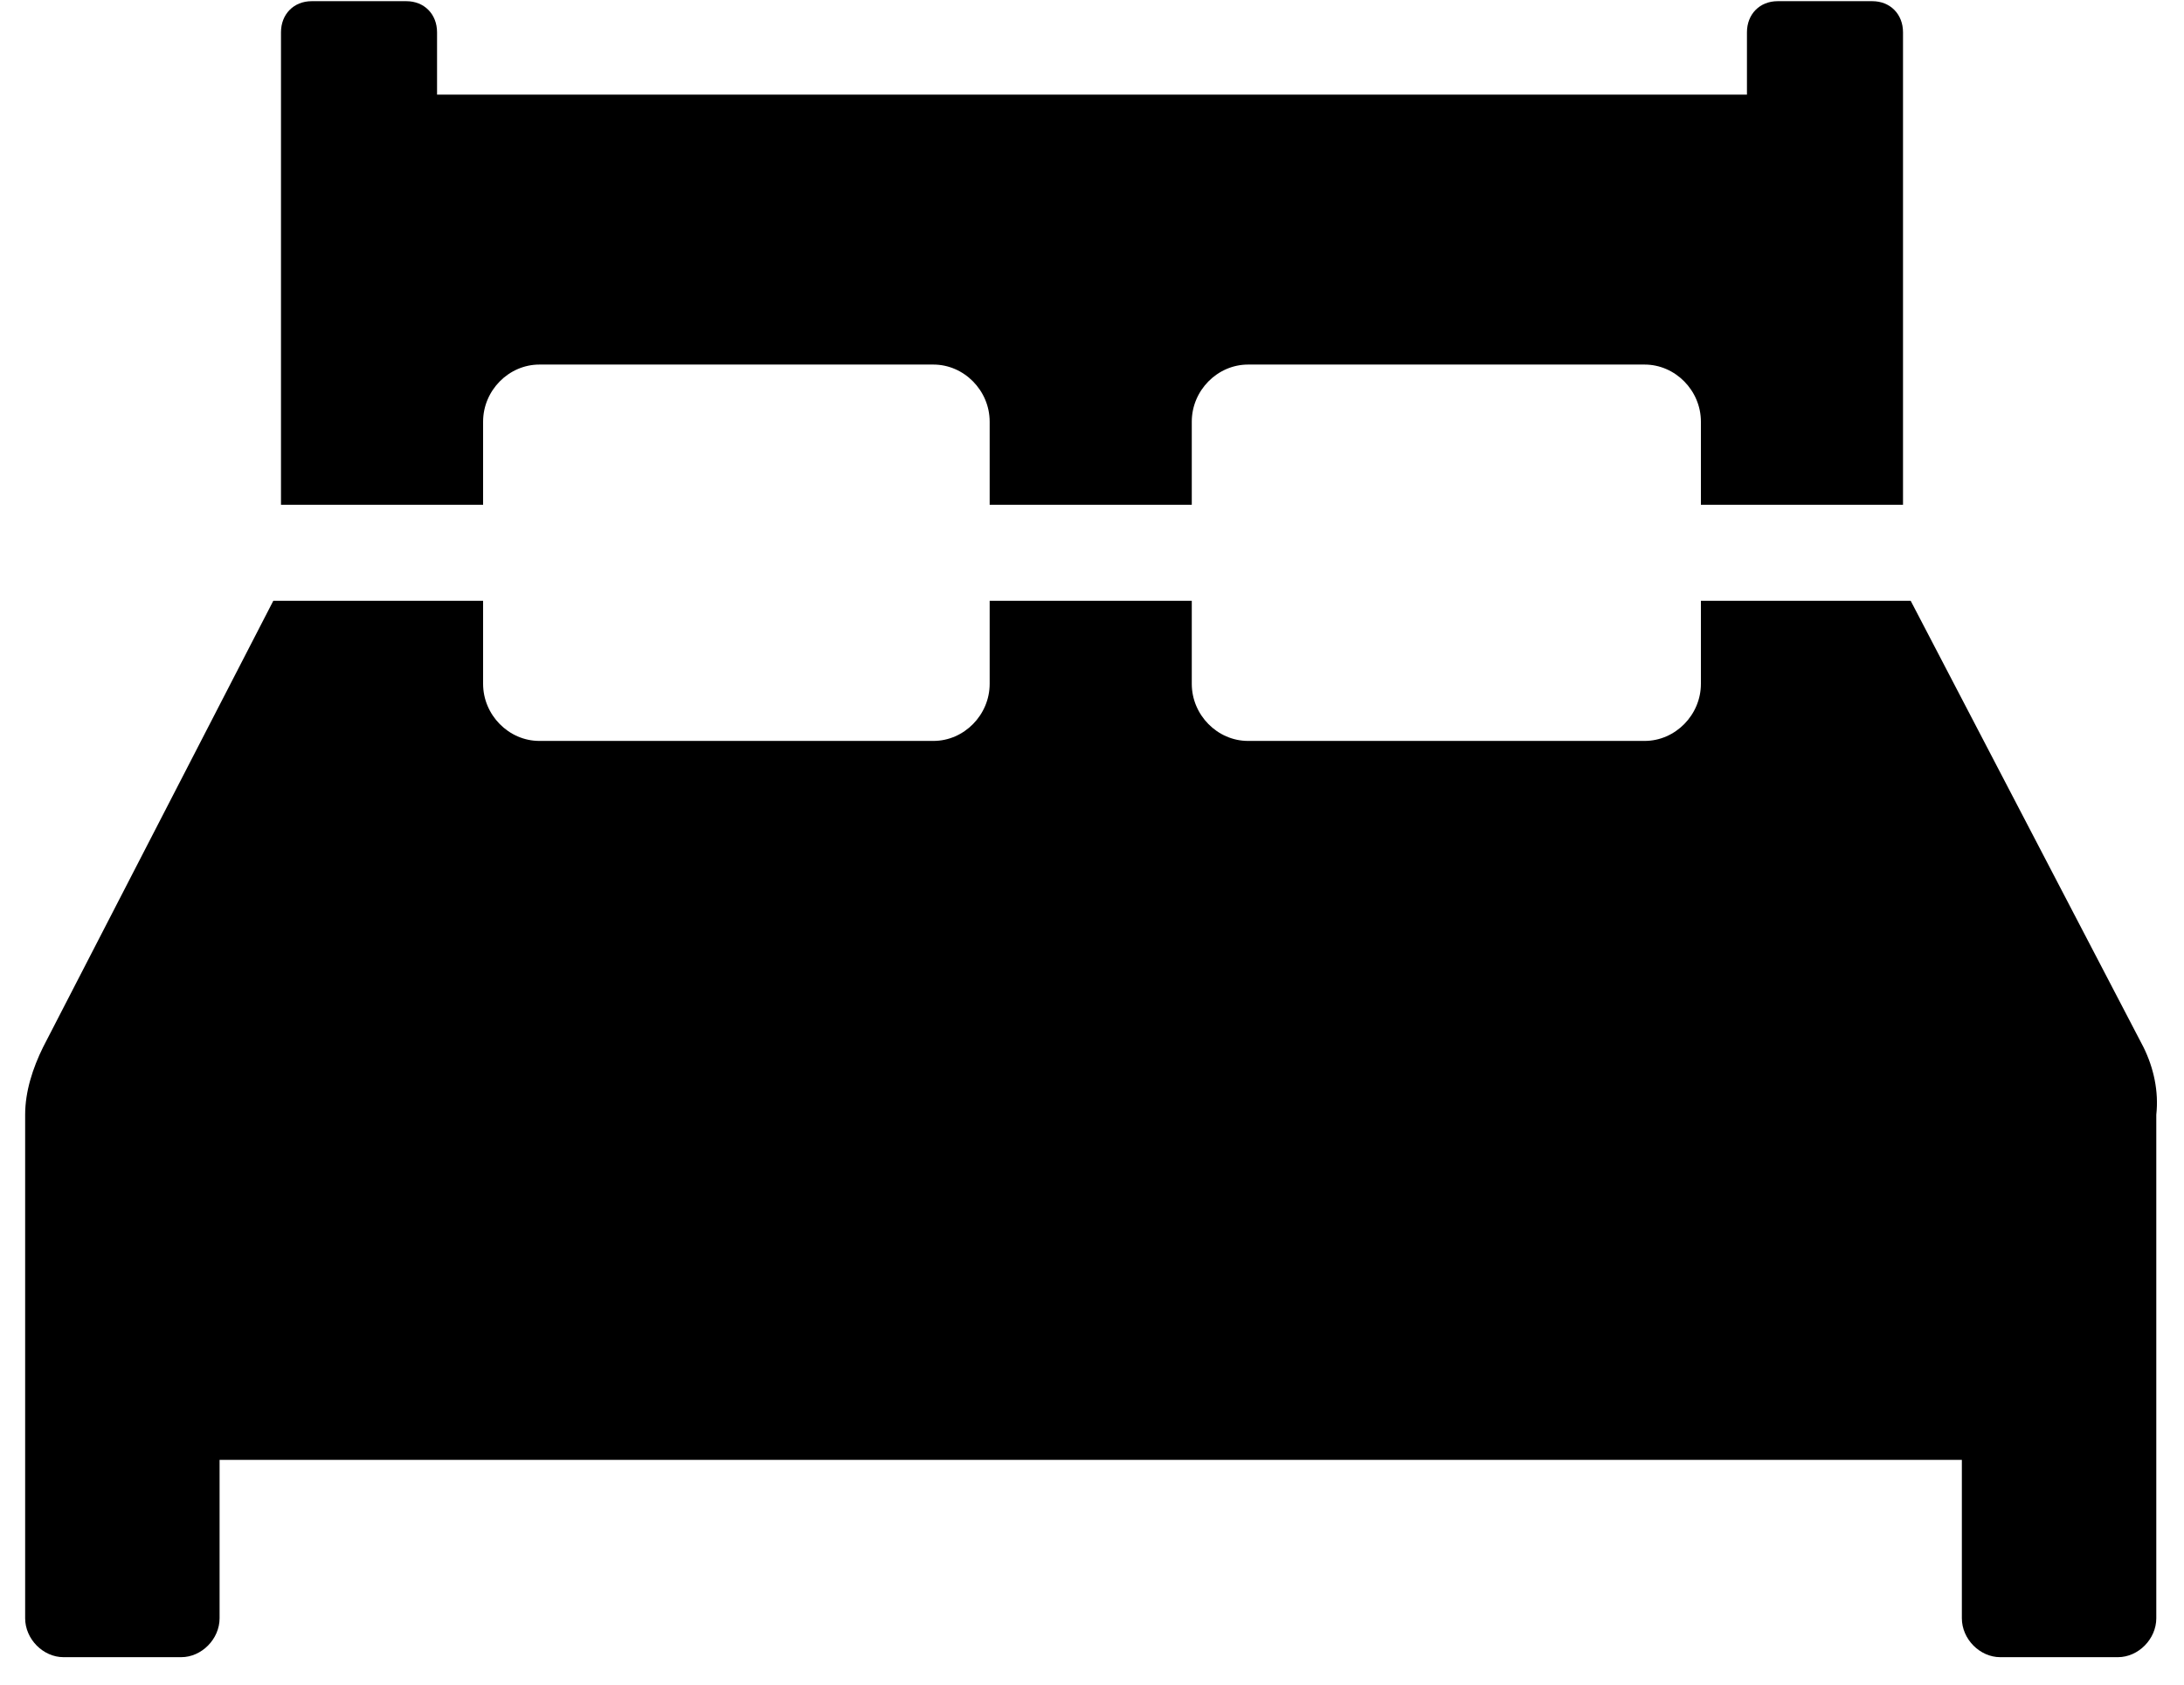 <svg width="35" height="27" viewBox="0 0 35 27" fill="none" xmlns="http://www.w3.org/2000/svg">
<path d="M7.742 6.758C7.742 6.259 8.152 5.843 8.644 5.843H14.958C15.45 5.843 15.86 6.259 15.86 6.758V8.09H19.099V6.758C19.099 6.259 19.509 5.843 20.001 5.843H26.356C26.848 5.843 27.258 6.259 27.258 6.758V8.09H30.497V0.518C30.497 0.227 30.292 0.019 30.005 0.019H28.488C28.201 0.019 27.996 0.227 27.996 0.518V1.517H7.004V0.518C7.004 0.227 6.799 0.019 6.512 0.019H4.995C4.708 0.019 4.503 0.227 4.503 0.518V8.09H7.742V6.758Z" fill="black"/>
<path d="M34.351 16.784L30.62 9.629H27.258V10.96C27.258 11.459 26.848 11.875 26.356 11.875H20.001C19.509 11.875 19.099 11.459 19.099 10.96V9.629H15.86V10.96C15.86 11.459 15.45 11.875 14.958 11.875H8.644C8.152 11.875 7.742 11.459 7.742 10.96V9.629H4.38L0.69 16.784C0.526 17.117 0.403 17.491 0.403 17.866V25.936C0.403 26.269 0.69 26.56 1.018 26.56H2.904C3.232 26.56 3.519 26.269 3.519 25.936V23.398H31.44V25.936C31.44 26.269 31.727 26.56 32.055 26.56H33.941C34.269 26.56 34.556 26.269 34.556 25.936V17.866C34.597 17.491 34.515 17.117 34.351 16.784Z" fill="black"/>
</svg>
